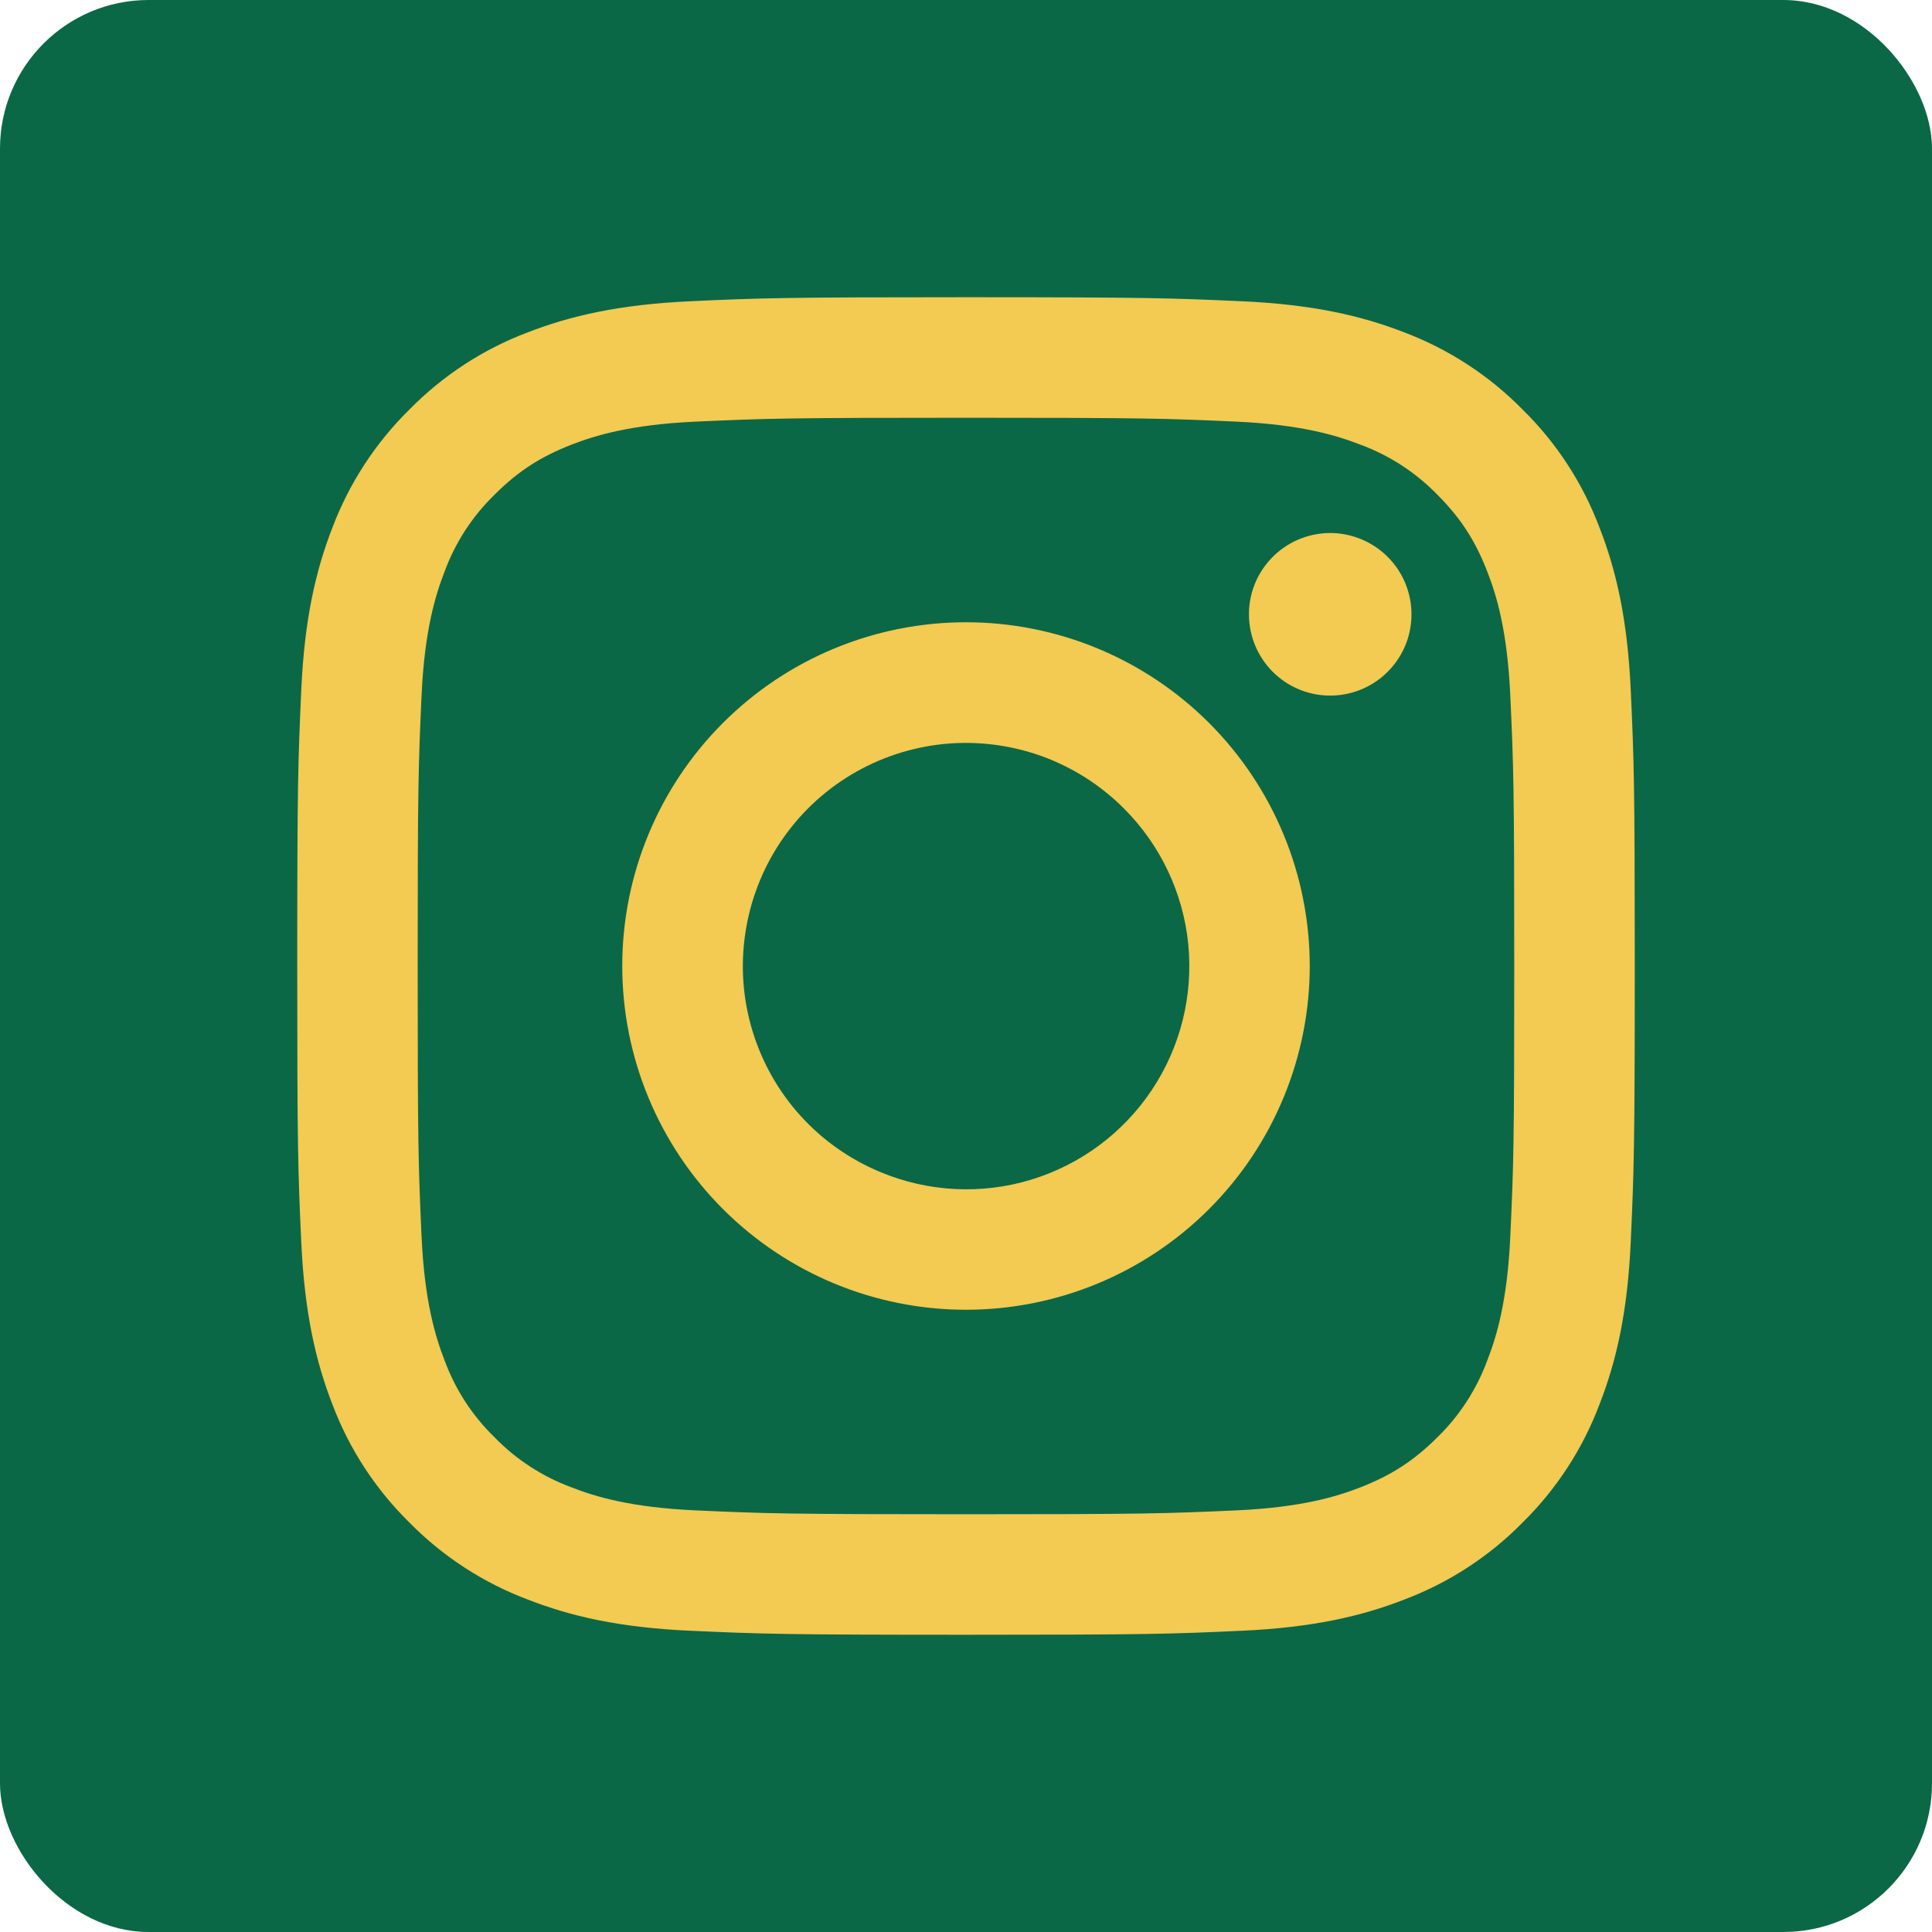 <svg width="26" height="26" viewBox="0 0 26 26" fill="none" xmlns="http://www.w3.org/2000/svg">
<rect width="26" height="26" rx="2" fill="#0A6847"/>
<path fill-rule="evenodd" clip-rule="evenodd" d="M9.29 4.054C10.249 4.01 10.555 4 13 4C15.445 4 15.751 4.011 16.71 4.054C17.669 4.097 18.323 4.25 18.896 4.472C19.495 4.699 20.04 5.053 20.49 5.511C20.948 5.96 21.301 6.504 21.527 7.104C21.75 7.677 21.902 8.331 21.946 9.289C21.99 10.25 22 10.556 22 13C22 15.445 21.989 15.751 21.946 16.71C21.903 17.668 21.75 18.322 21.527 18.895C21.301 19.496 20.947 20.04 20.49 20.49C20.04 20.948 19.495 21.301 18.896 21.527C18.323 21.75 17.669 21.902 16.711 21.946C15.751 21.99 15.445 22 13 22C10.555 22 10.249 21.989 9.29 21.946C8.332 21.903 7.678 21.75 7.105 21.527C6.504 21.301 5.96 20.947 5.51 20.49C5.052 20.04 4.698 19.496 4.472 18.896C4.25 18.323 4.098 17.669 4.054 16.711C4.01 15.75 4 15.444 4 13C4 10.555 4.011 10.249 4.054 9.29C4.097 8.331 4.25 7.677 4.472 7.104C4.699 6.504 5.053 5.96 5.511 5.51C5.96 5.053 6.504 4.698 7.104 4.472C7.677 4.25 8.332 4.098 9.29 4.054ZM16.636 5.674C15.687 5.631 15.402 5.622 12.999 5.622C10.596 5.622 10.312 5.631 9.362 5.674C8.484 5.714 8.008 5.861 7.691 5.984C7.271 6.148 6.971 6.342 6.656 6.657C6.357 6.947 6.127 7.301 5.983 7.692C5.86 8.009 5.713 8.485 5.673 9.363C5.63 10.312 5.621 10.597 5.621 13C5.621 15.403 5.63 15.688 5.673 16.637C5.713 17.515 5.86 17.991 5.983 18.308C6.127 18.699 6.357 19.053 6.656 19.343C6.946 19.642 7.301 19.872 7.691 20.016C8.008 20.14 8.484 20.286 9.362 20.326C10.312 20.369 10.595 20.378 12.999 20.378C15.403 20.378 15.687 20.369 16.636 20.326C17.514 20.286 17.99 20.14 18.308 20.016C18.727 19.852 19.027 19.658 19.343 19.343C19.641 19.053 19.871 18.699 20.015 18.308C20.139 17.991 20.285 17.515 20.325 16.637C20.369 15.688 20.378 15.403 20.378 13C20.378 10.597 20.369 10.312 20.325 9.363C20.285 8.485 20.139 8.009 20.015 7.692C19.852 7.272 19.657 6.972 19.343 6.657C19.052 6.358 18.698 6.128 18.308 5.984C17.99 5.861 17.514 5.714 16.636 5.674ZM11.85 15.774C12.492 16.042 13.207 16.078 13.872 15.877C14.538 15.675 15.113 15.249 15.499 14.671C15.886 14.093 16.059 13.398 15.991 12.706C15.922 12.014 15.615 11.368 15.122 10.877C14.808 10.563 14.429 10.323 14.011 10.173C13.593 10.024 13.147 9.969 12.705 10.012C12.263 10.056 11.837 10.197 11.456 10.425C11.075 10.653 10.75 10.963 10.503 11.332C10.257 11.701 10.095 12.121 10.03 12.56C9.964 12.999 9.997 13.447 10.126 13.872C10.255 14.297 10.476 14.688 10.774 15.017C11.072 15.346 11.44 15.604 11.85 15.774ZM9.729 9.729C10.159 9.299 10.668 8.959 11.23 8.726C11.791 8.494 12.393 8.374 13 8.374C13.607 8.374 14.209 8.494 14.77 8.726C15.332 8.959 15.841 9.299 16.271 9.729C16.701 10.159 17.041 10.668 17.274 11.23C17.506 11.791 17.626 12.393 17.626 13C17.626 13.607 17.506 14.209 17.274 14.77C17.041 15.332 16.701 15.841 16.271 16.271C15.403 17.139 14.227 17.626 13 17.626C11.773 17.626 10.597 17.139 9.729 16.271C8.861 15.403 8.374 14.227 8.374 13C8.374 11.773 8.861 10.597 9.729 9.729ZM18.652 9.063C18.758 8.962 18.844 8.842 18.903 8.708C18.962 8.574 18.993 8.429 18.995 8.283C18.997 8.137 18.97 7.992 18.915 7.856C18.86 7.72 18.778 7.597 18.675 7.494C18.571 7.39 18.448 7.309 18.313 7.254C18.177 7.199 18.032 7.171 17.885 7.173C17.739 7.176 17.595 7.207 17.461 7.266C17.327 7.325 17.206 7.41 17.106 7.517C16.91 7.724 16.803 7.999 16.808 8.283C16.812 8.568 16.927 8.839 17.128 9.041C17.329 9.242 17.601 9.357 17.885 9.361C18.17 9.365 18.445 9.258 18.652 9.063Z" fill="#F3CA52"/>
</svg>
